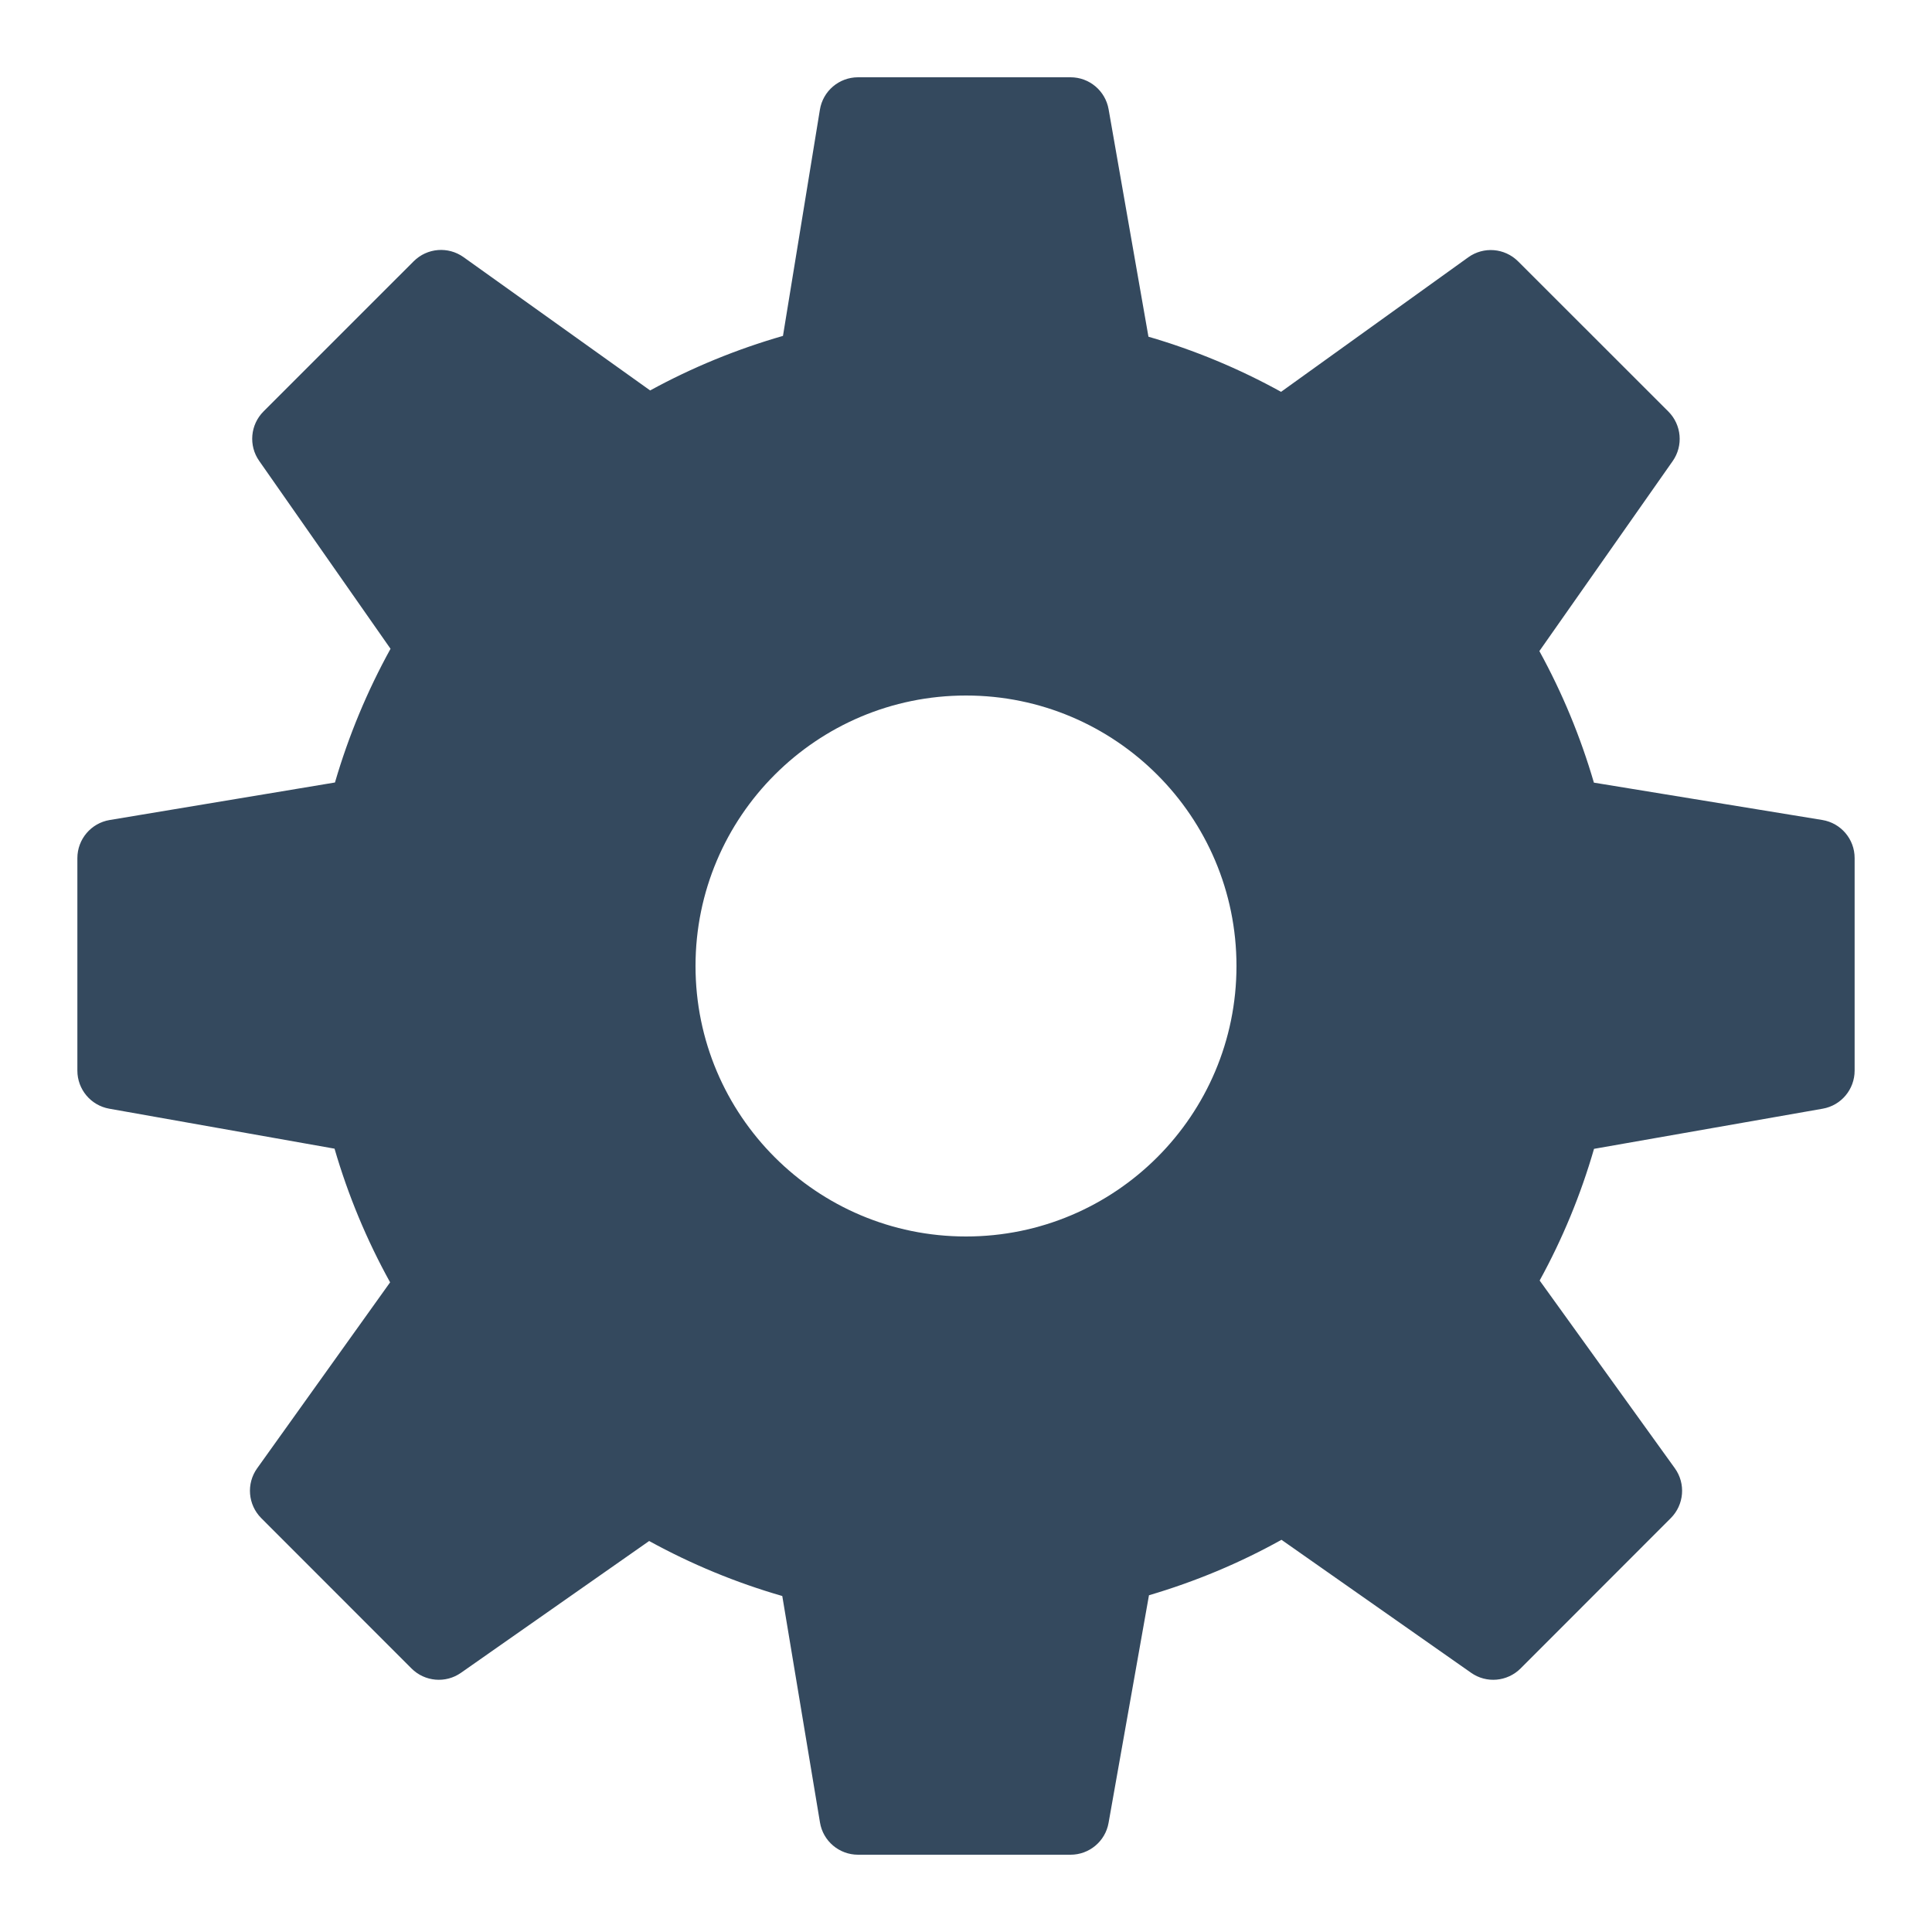 <?xml version="1.0" encoding="UTF-8"?>
<svg xmlns="http://www.w3.org/2000/svg" xmlns:xlink="http://www.w3.org/1999/xlink" width="250pt" height="250pt" viewBox="0 0 250 250" version="1.1">
<g id="surface952350">
<path style=" stroke:none;fill-rule:nonzero;fill:rgb(20.392%,28.627%,36.863%);fill-opacity:1;" d="M 235.801 106.105 L 206.25 101.273 C 204.52 95.344 202.156 89.645 199.195 84.25 L 216.445 59.664 C 217.84 57.68 217.602 54.977 215.887 53.254 L 196.441 33.82 C 194.703 32.09 191.977 31.863 189.984 33.301 L 165.77 50.703 C 160.324 47.695 154.574 45.305 148.609 43.57 L 143.453 14.141 C 143.035 11.75 140.961 10 138.531 10 L 111.031 10 C 108.578 10 106.488 11.773 106.094 14.195 L 101.316 43.465 C 95.316 45.191 89.555 47.555 84.129 50.523 L 59.98 33.273 C 57.984 31.852 55.27 32.078 53.535 33.805 L 34.102 53.238 C 32.387 54.953 32.145 57.656 33.539 59.641 L 50.535 83.953 C 47.512 89.43 45.102 95.227 43.344 101.254 L 14.191 106.109 C 11.781 106.512 10.012 108.602 10.012 111.039 L 10.012 138.539 C 10.012 140.965 11.75 143.039 14.137 143.465 L 43.289 148.637 C 45.035 154.648 47.445 160.445 50.48 165.934 L 33.273 190 C 31.855 191.984 32.078 194.711 33.805 196.445 L 53.246 215.898 C 54.961 217.613 57.664 217.855 59.648 216.461 L 84 199.406 C 89.465 202.41 95.238 204.797 101.227 206.523 L 106.105 235.828 C 106.5 238.234 108.586 240 111.031 240 L 138.531 240 C 140.953 240 143.031 238.262 143.449 235.875 L 148.676 206.426 C 154.672 204.66 160.414 202.262 165.824 199.25 L 190.352 216.453 C 192.34 217.859 195.039 217.613 196.762 215.898 L 216.199 196.445 C 217.93 194.711 218.156 191.977 216.719 189.984 L 199.23 165.699 C 202.195 160.301 204.551 154.59 206.266 148.66 L 235.855 143.465 C 238.25 143.047 239.988 140.965 239.988 138.539 L 239.988 111.039 C 239.996 108.59 238.219 106.5 235.801 106.105 Z M 125 160 C 105.672 160 90 144.328 90 125 C 90 105.672 105.672 90 125 90 C 144.328 90 160 105.672 160 125 C 160 144.328 144.328 160 125 160 Z M 125 160 "/>
</g>
</svg>

